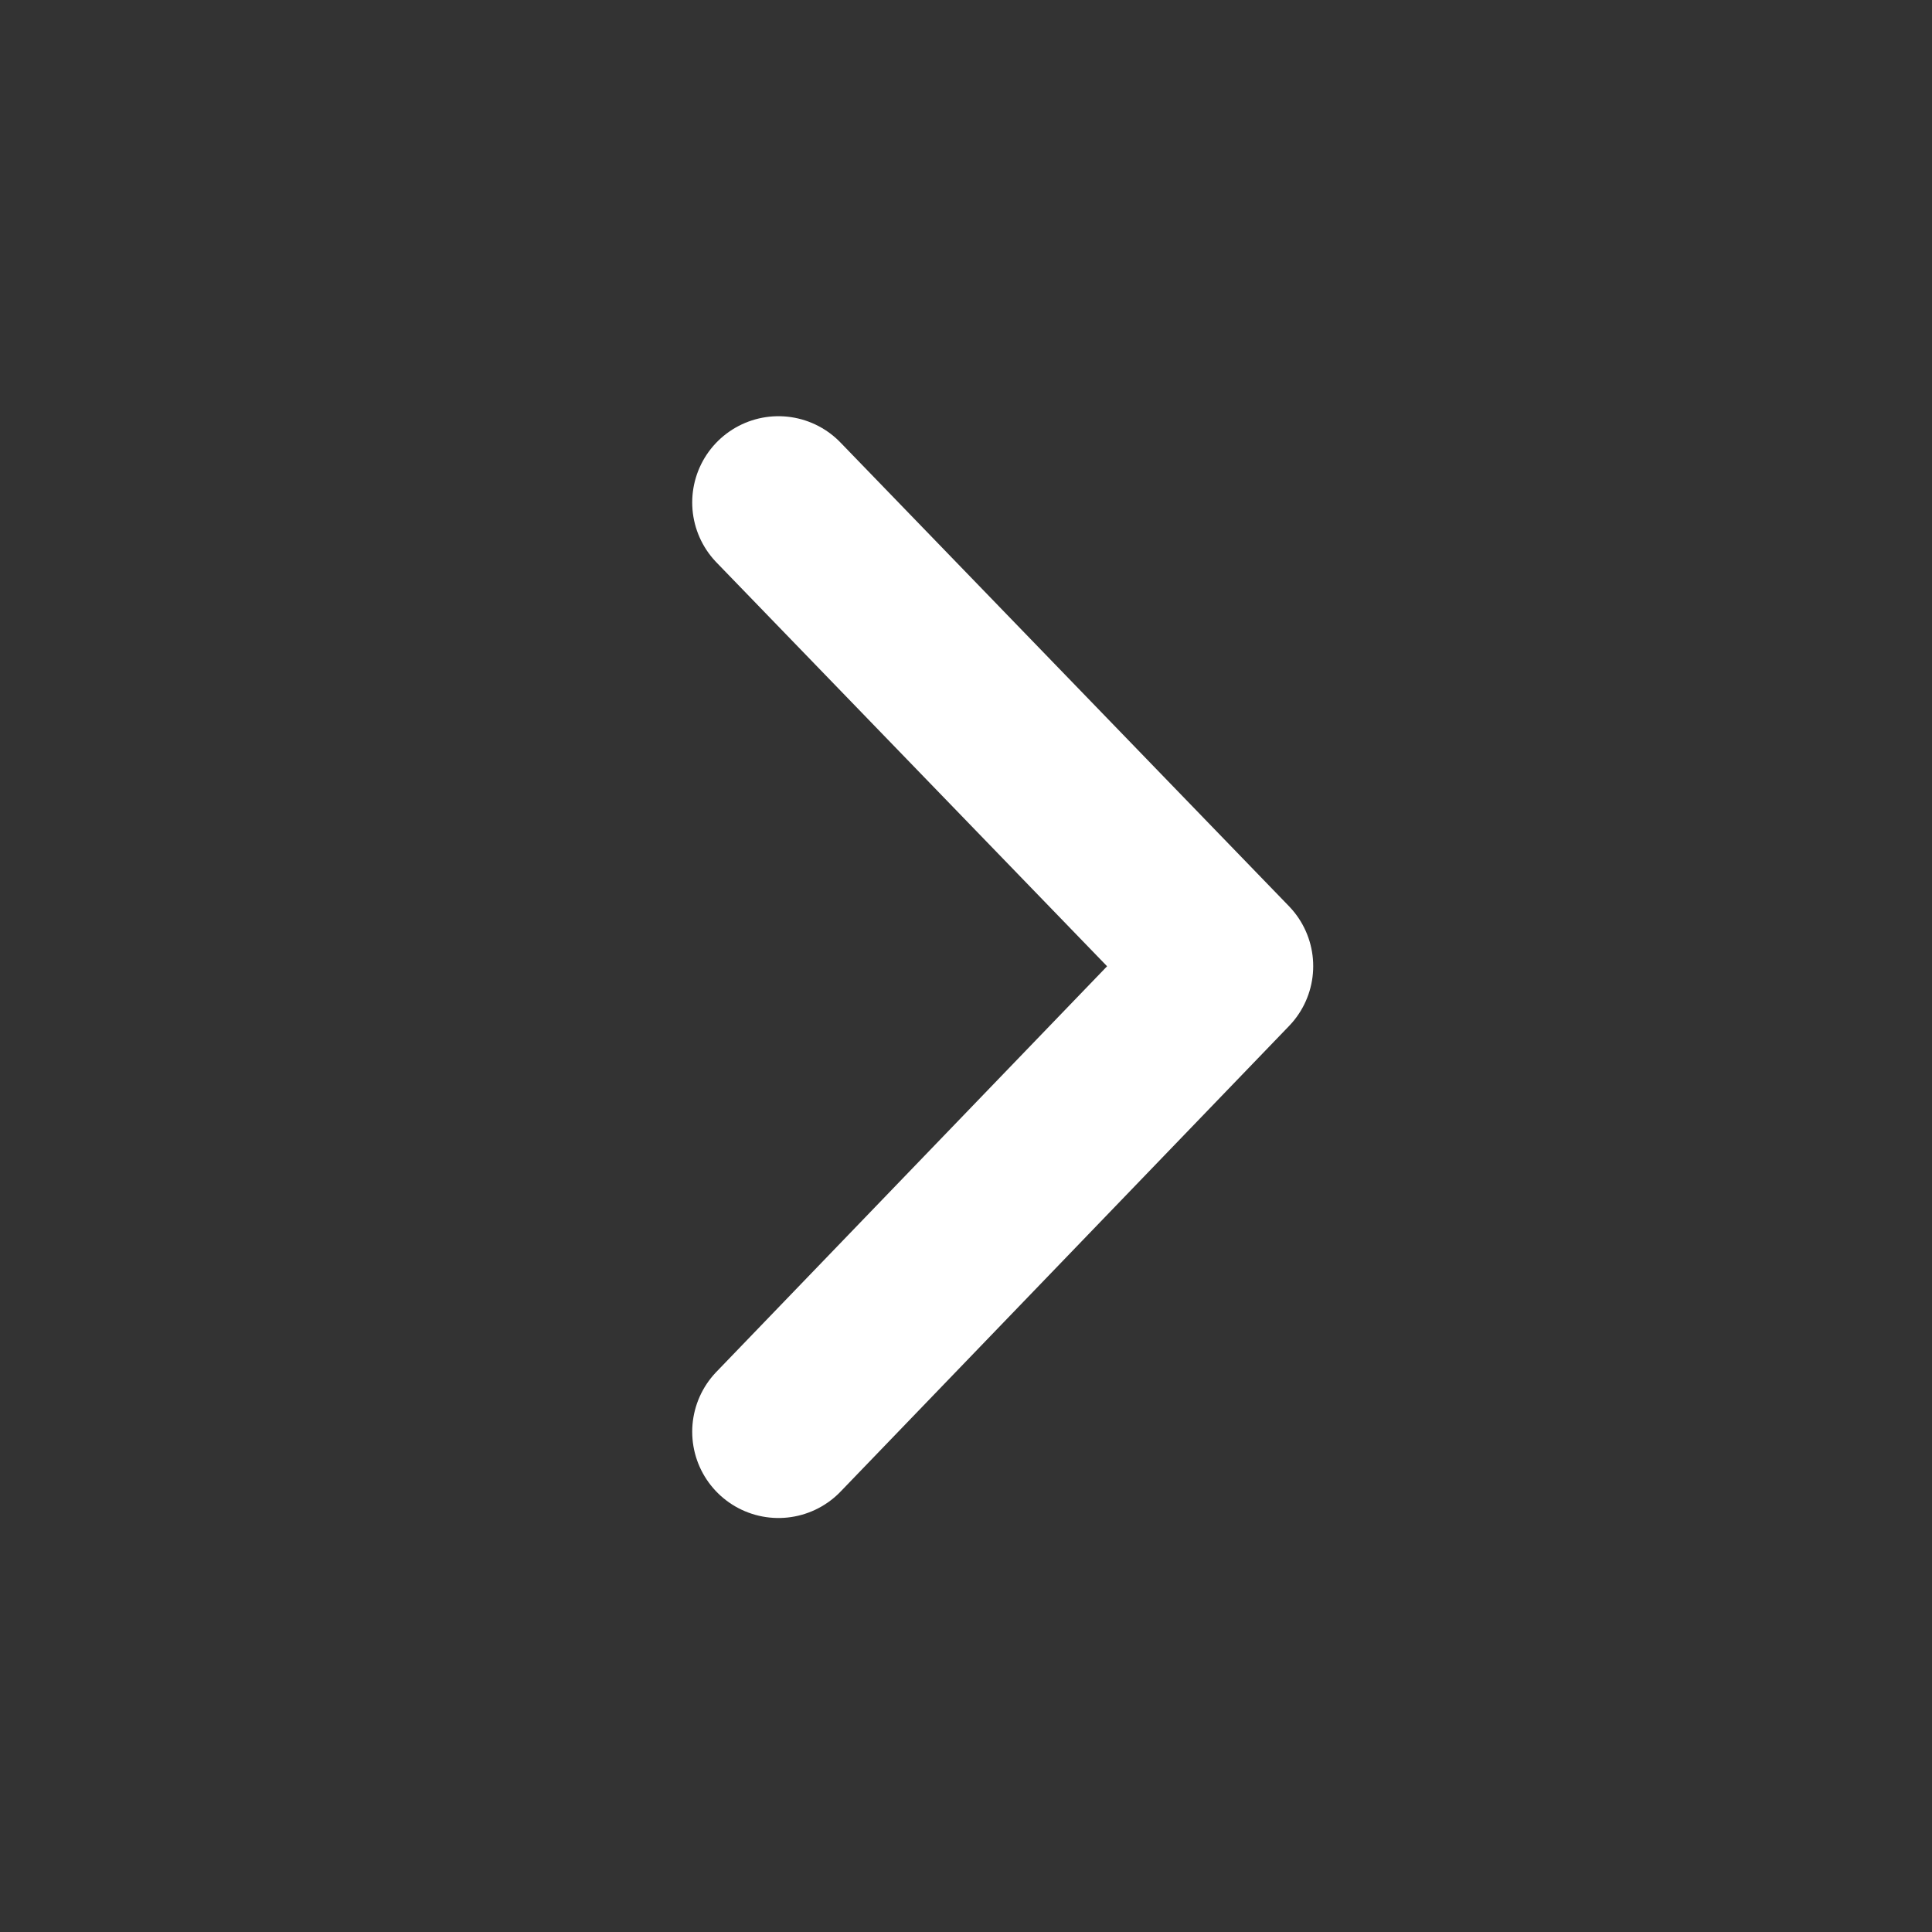 <svg width="14" height="14" viewBox="0 0 14 14" fill="none" xmlns="http://www.w3.org/2000/svg">
  <rect x="0" y="0" width="14" height="14" fill="#333333" stroke="none"/>
  <path d="M5.641 3.641L8.891 7.001L5.641 10.375" stroke="white" stroke-width="1.25" stroke-linecap="round"
    stroke-linejoin="round" />
</svg>
